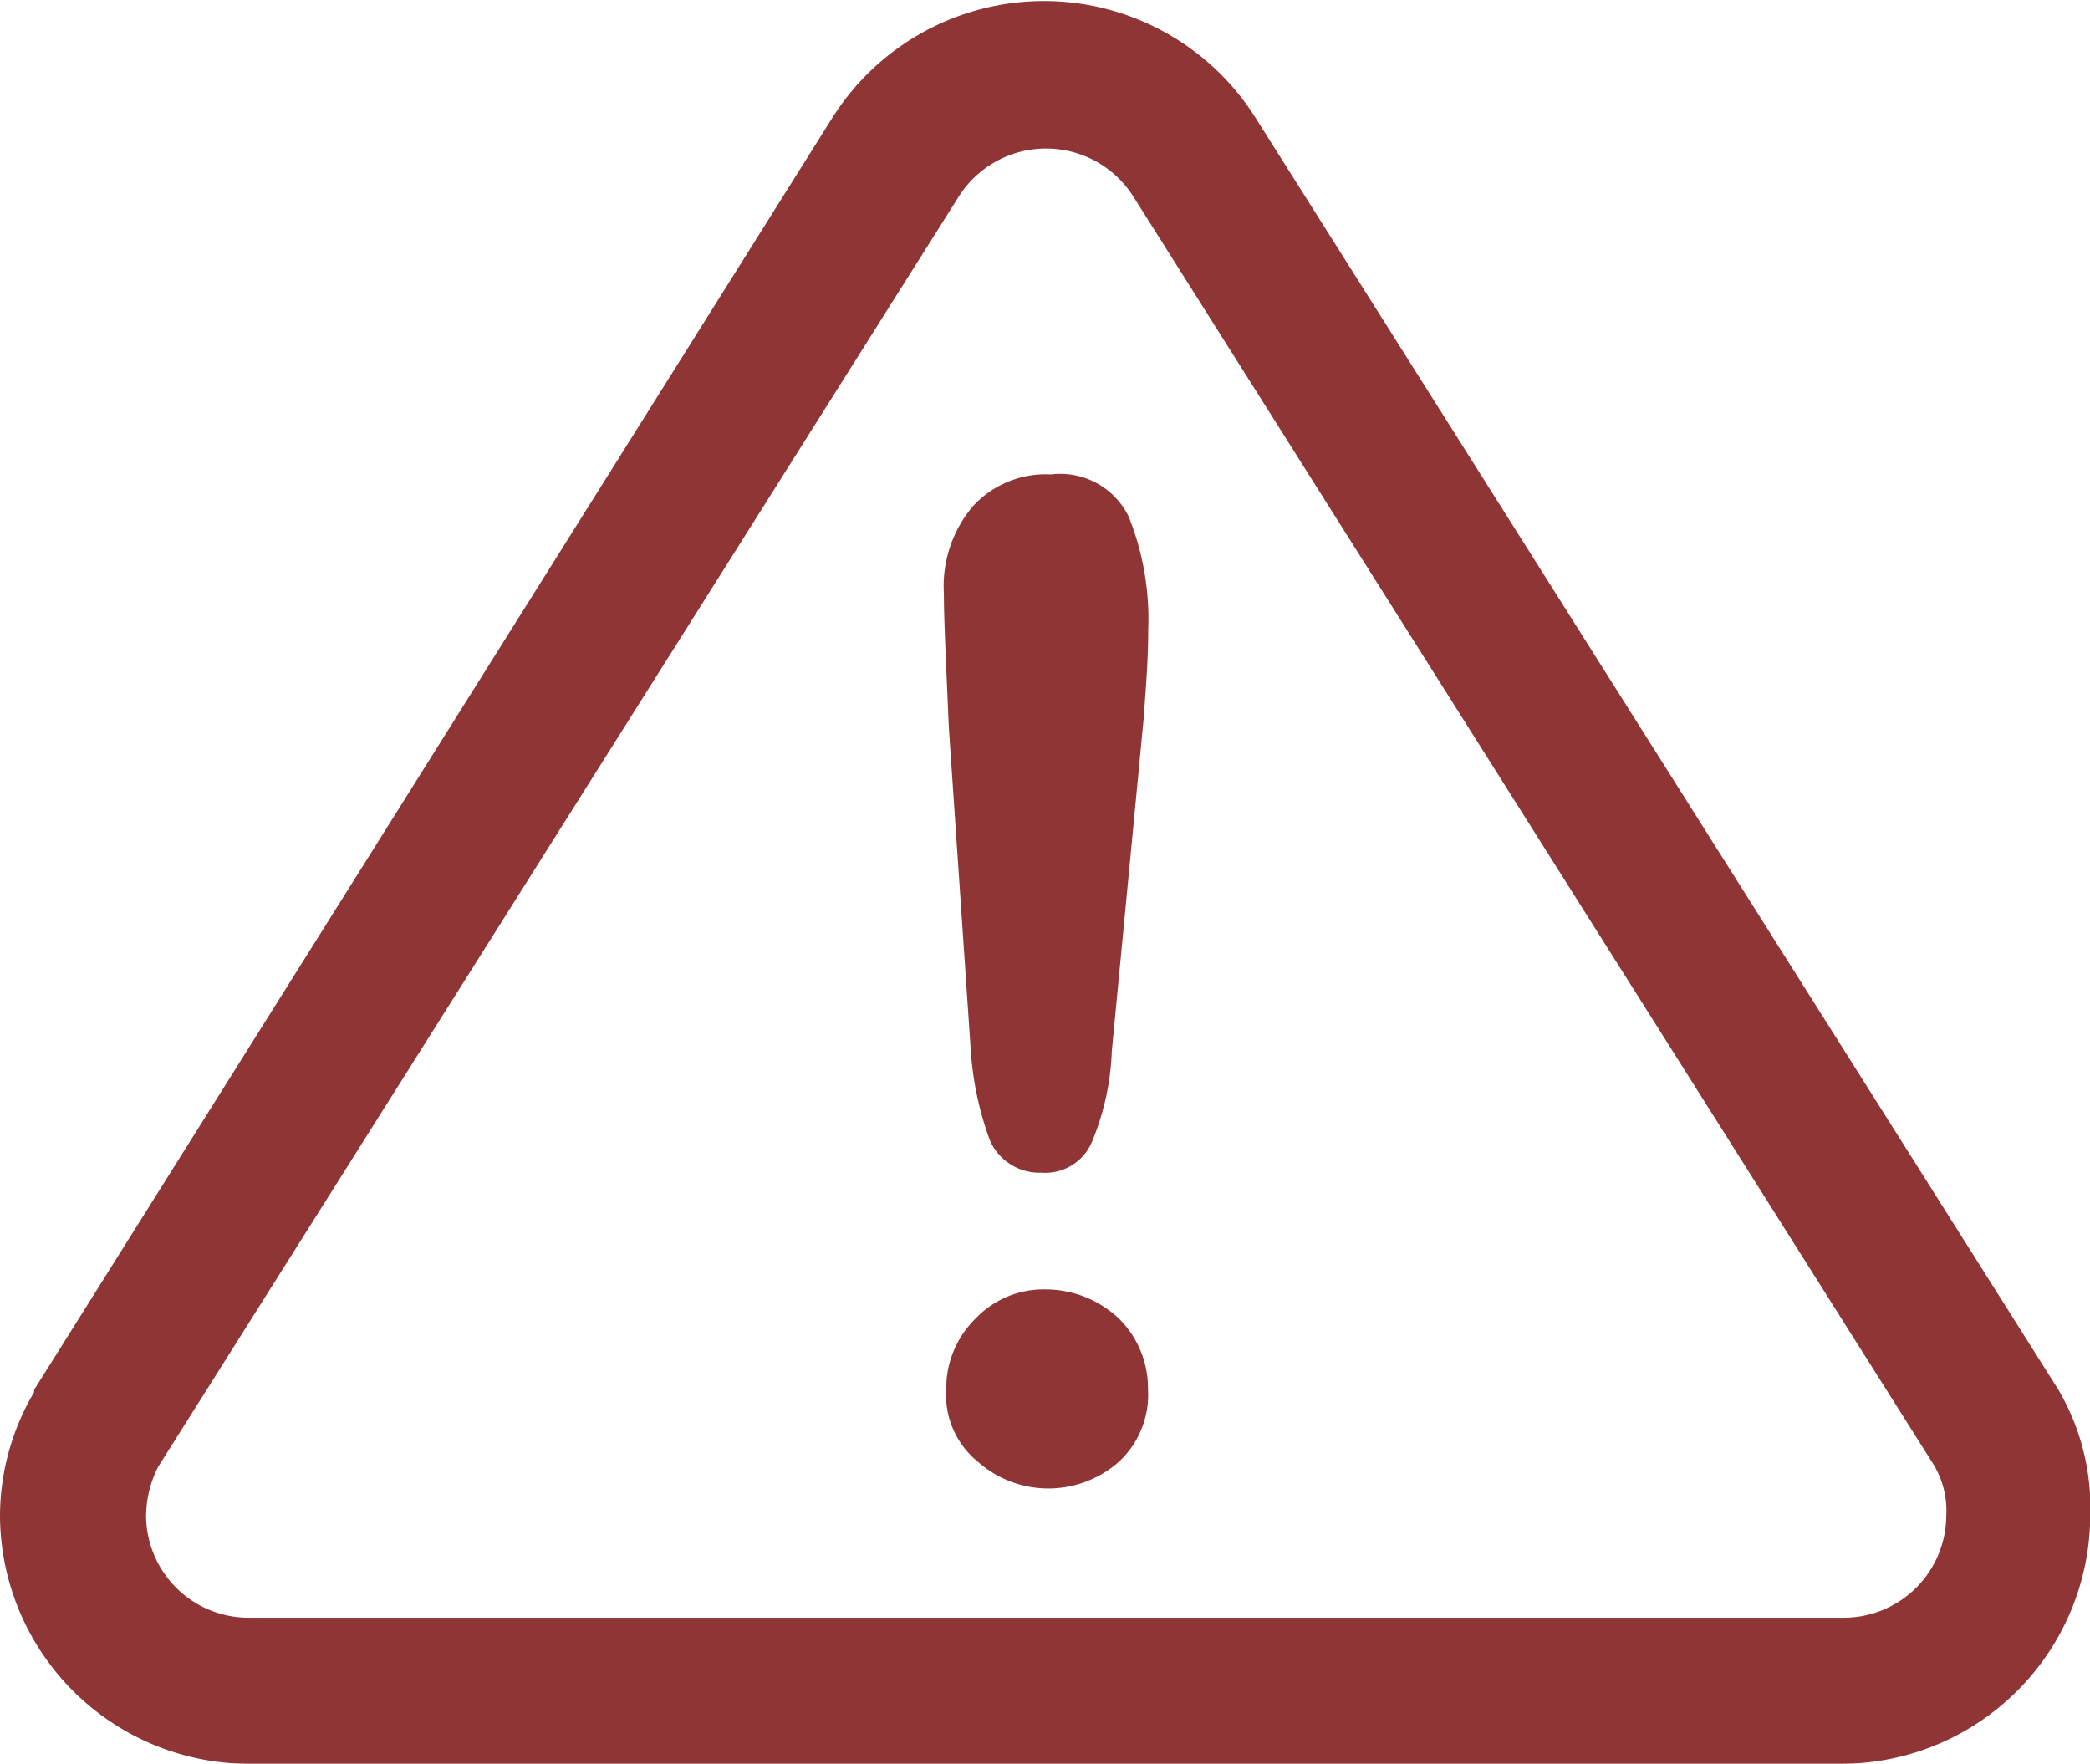 <svg xmlns="http://www.w3.org/2000/svg" viewBox="0 0 88.99 75.1"><defs><style>.cls-1{opacity:0.8;}.cls-2{fill:#730202;}</style></defs><g id="Capa_2" data-name="Capa 2"><g id="MESAS"><g class="cls-1"><path class="cls-2" d="M87.63,59.15,53.45,5a10.65,10.65,0,0,0-18,0l-34,54.18v.1A10.39,10.39,0,0,0,0,64.53,10.61,10.61,0,0,0,10.57,75.1H78.41A10.61,10.61,0,0,0,89,64.53,9.87,9.87,0,0,0,87.63,59.15Zm-9.11,9.73H10.57a4.37,4.37,0,0,1-4.35-4.35,4.72,4.72,0,0,1,.51-2.07L40.81,8.39a4.4,4.4,0,0,1,7.46,0l34.08,54a3.81,3.81,0,0,1,.52,2.17A4.37,4.37,0,0,1,78.52,68.88Z"/><path class="cls-2" d="M44.54,54.9a4,4,0,0,0-3,1.24,4.16,4.16,0,0,0-1.25,3,3.66,3.66,0,0,0,1.35,3.1,4.53,4.53,0,0,0,6,0,3.89,3.89,0,0,0,1.24-3.1,4.16,4.16,0,0,0-1.24-3A4.56,4.56,0,0,0,44.54,54.9Z"/><path class="cls-2" d="M44.75,20.2a4.21,4.21,0,0,0-3.32,1.35,5.25,5.25,0,0,0-1.24,3.72c0,1.14.1,3.11.21,5.7l.93,13.68a13.58,13.58,0,0,0,.83,3.93,2.3,2.3,0,0,0,2.17,1.35,2.16,2.16,0,0,0,2.18-1.35,11.1,11.1,0,0,0,.83-3.83l1.35-14.09c.1-1.35.2-2.59.2-3.83A11.73,11.73,0,0,0,48.06,22,3.24,3.24,0,0,0,44.75,20.2Z"/></g></g></g></svg>
